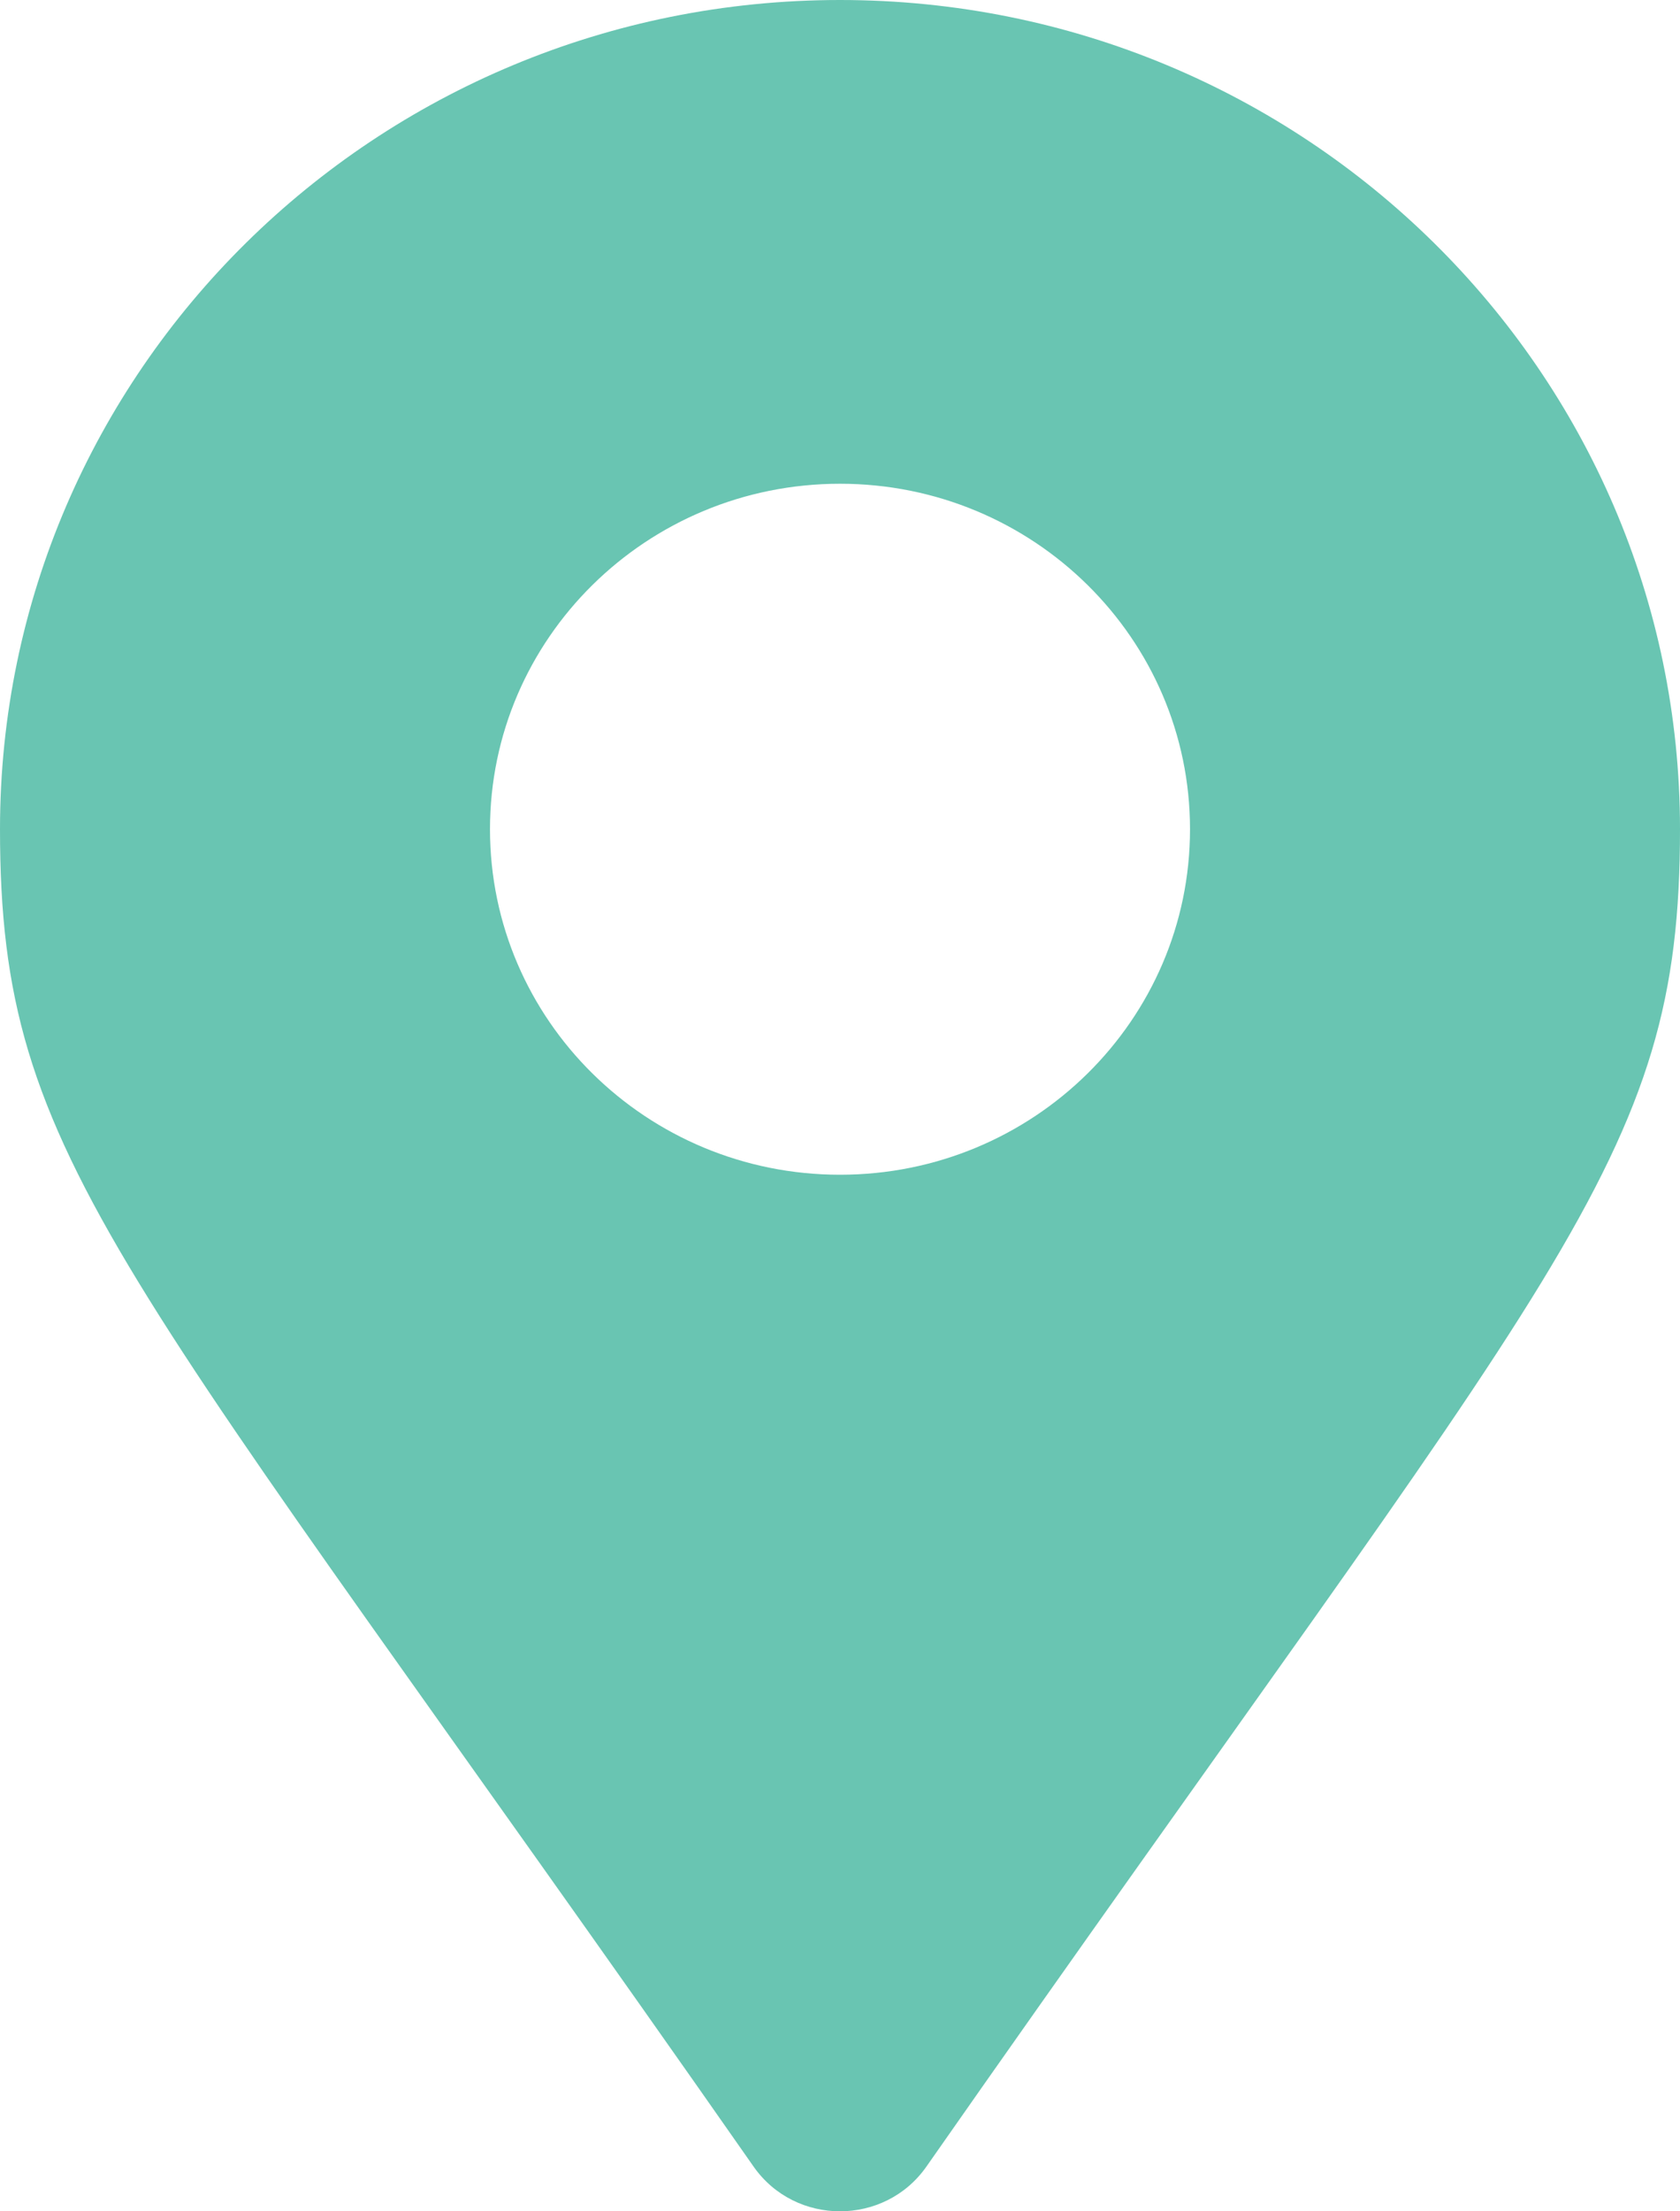 <svg width="38" height="50" viewBox="0 0 38 50" fill="none" xmlns="http://www.w3.org/2000/svg">
<g clip-path="url(#clip0)">
<path d="M17.047 48.991C2.669 28.421 0 26.31 0 18.75C0 8.395 8.507 0 19 0C29.493 0 38 8.395 38 18.75C38 26.31 35.331 28.421 20.953 48.991C20.009 50.336 17.991 50.336 17.047 48.991ZM19 26.562C23.372 26.562 26.917 23.065 26.917 18.75C26.917 14.435 23.372 10.938 19 10.938C14.628 10.938 11.083 14.435 11.083 18.75C11.083 23.065 14.628 26.562 19 26.562Z" fill="#69C5B2"/>
</g>
<defs>
<clipPath id="clip0">
<rect width="38" height="50" fill="white"/>
</clipPath>
</defs>
</svg>
